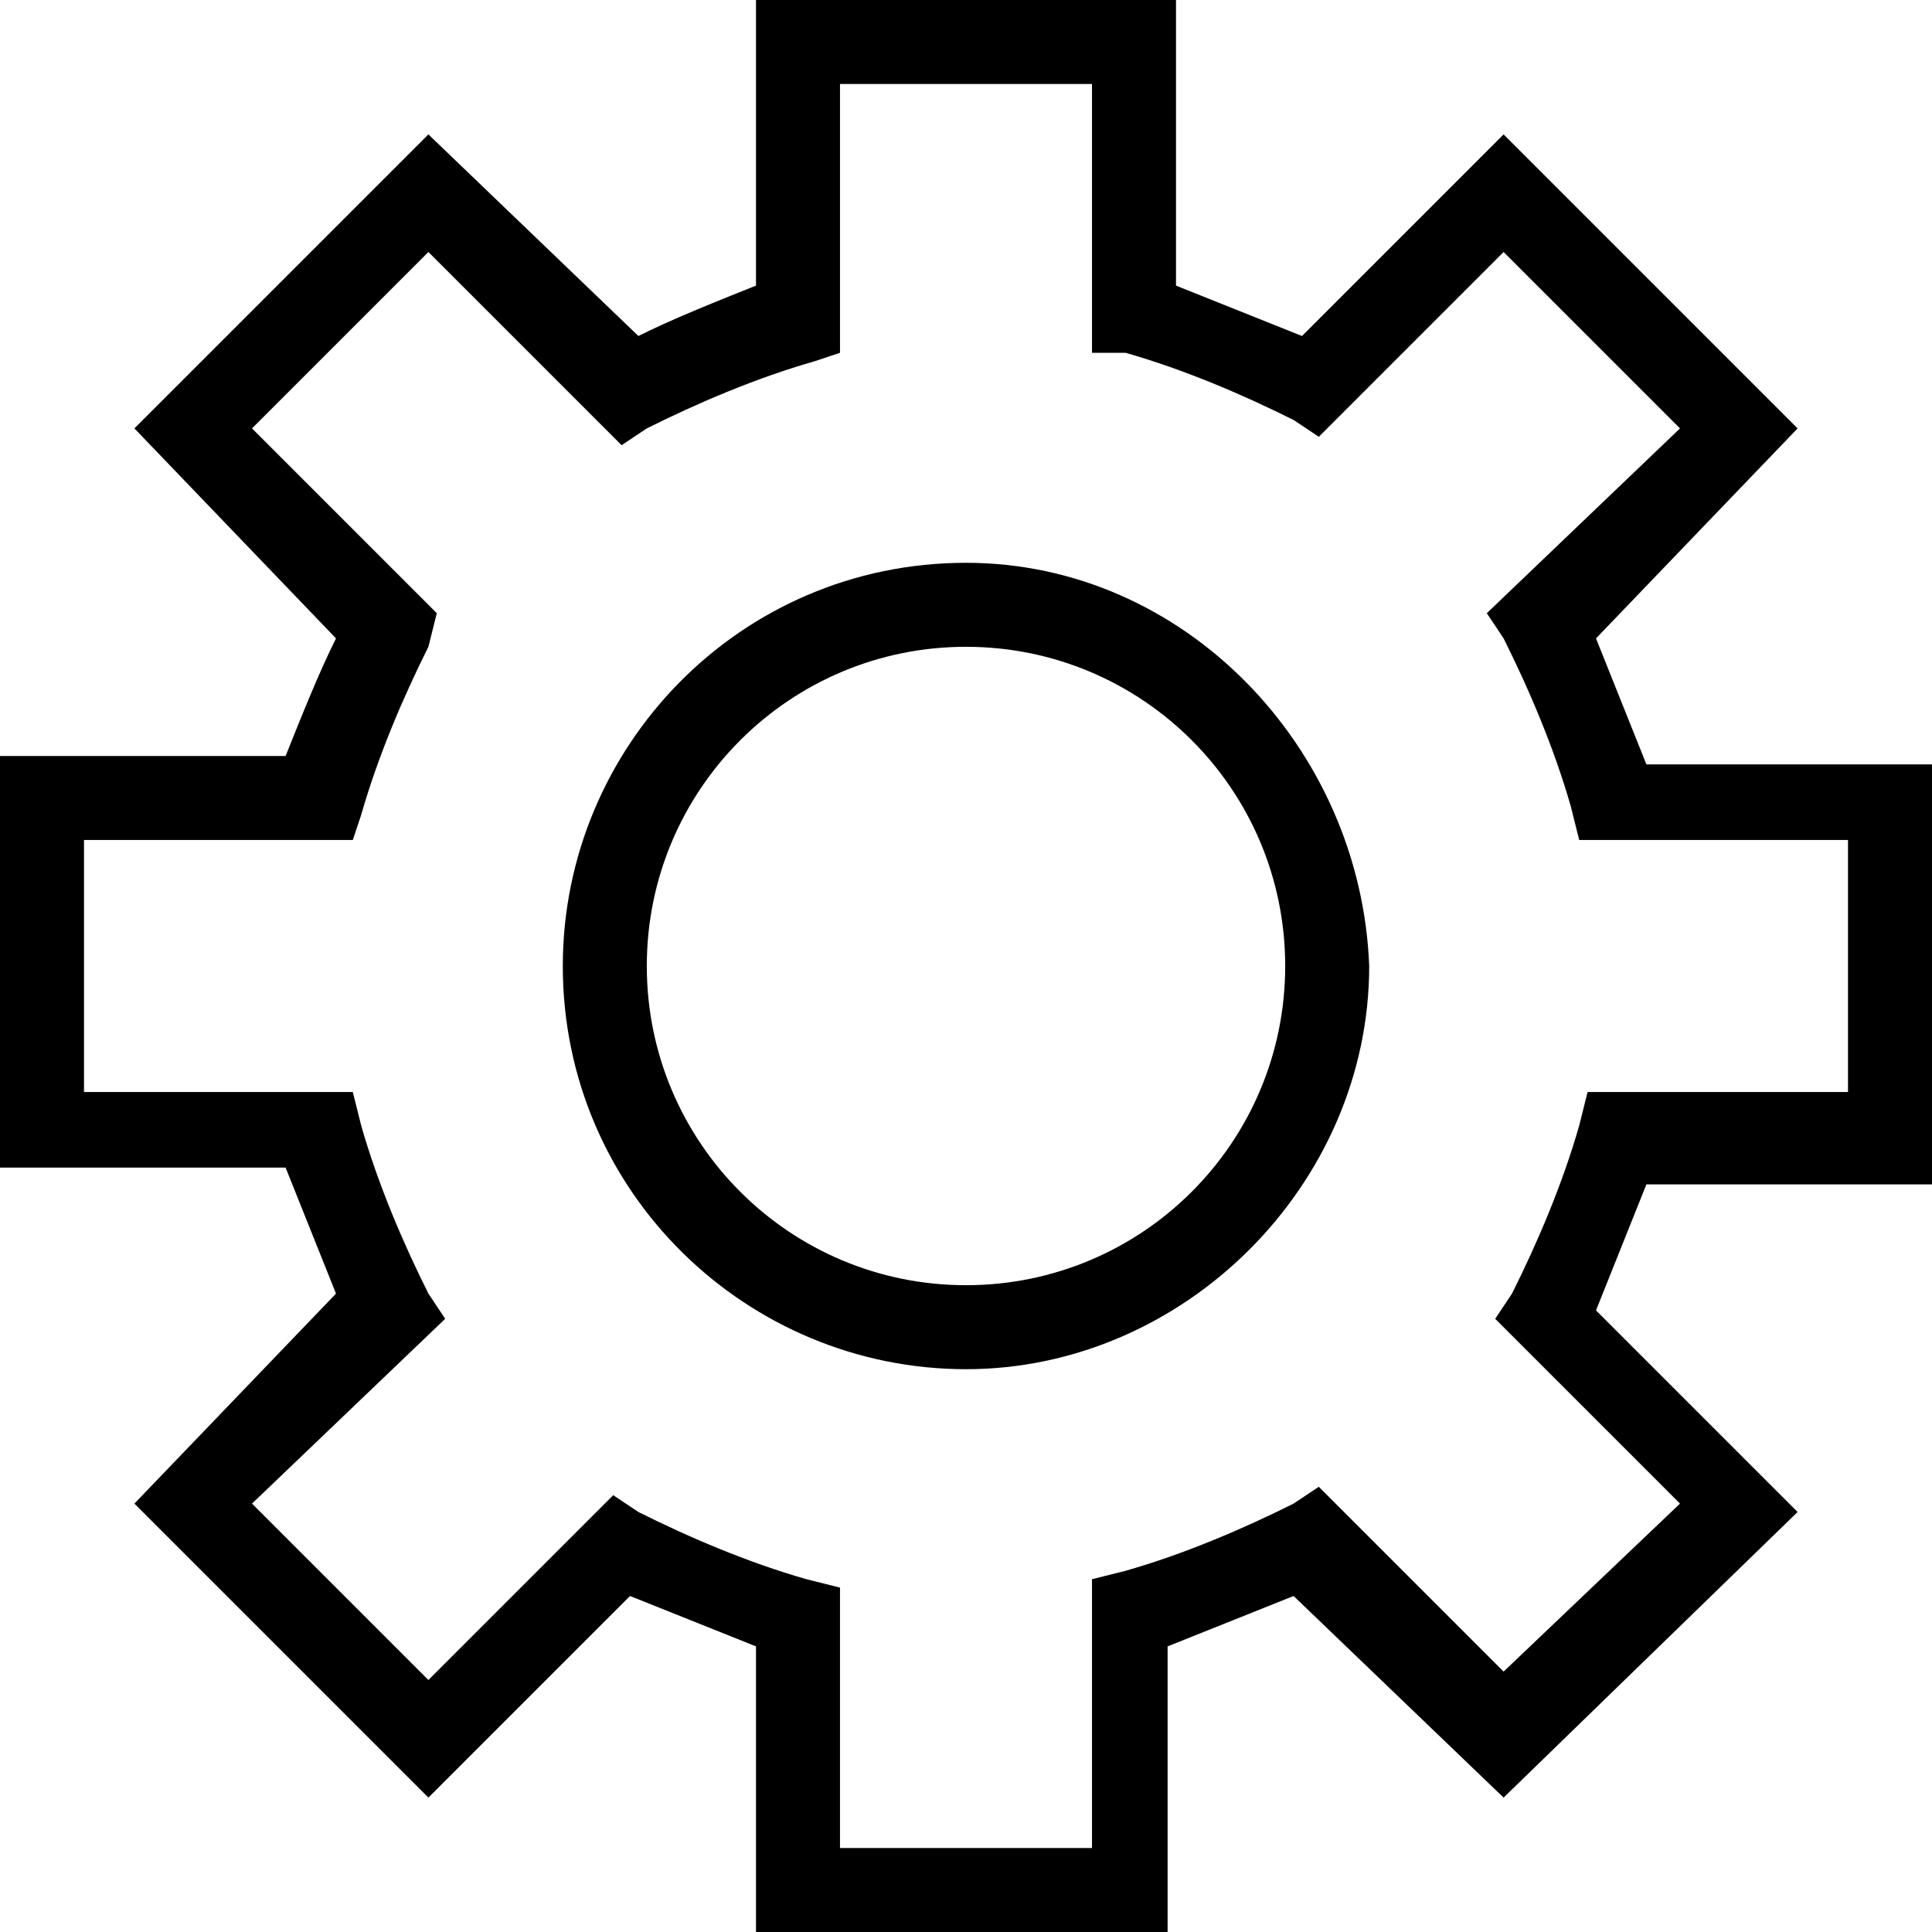 <?xml version="1.0" encoding="utf-8"?>
<!-- Generator: Adobe Illustrator 25.1.0, SVG Export Plug-In . SVG Version: 6.00 Build 0)  -->
<svg version="1.1" id="Livello_1" xmlns="http://www.w3.org/2000/svg" xmlns:xlink="http://www.w3.org/1999/xlink" x="0px" y="0px"
	 viewBox="0 0 23 23" style="enable-background:new 0 0 23 23;" xml:space="preserve">
<g id="Tracciato_24165">
	<path d="M14,23H9v-3.4c-0.5-0.2-1-0.4-1.5-0.6l-2.4,2.4l-3.5-3.5L4,15.4c-0.2-0.5-0.4-1-0.6-1.5H0V9h3.4C3.6,8.5,3.8,8,4,7.6
		L1.6,5.1l3.5-3.5L7.6,4C8,3.8,8.5,3.6,9,3.4V0H14v3.4c0.5,0.2,1,0.4,1.5,0.6l2.4-2.4l3.5,3.5L19,7.6c0.2,0.5,0.4,1,0.6,1.5H23v5
		h-3.4c-0.2,0.5-0.4,1-0.6,1.5l2.4,2.4l-3.5,3.4L15.4,19c-0.5,0.2-1,0.4-1.5,0.6V23z M10,22H13v-3.2l0.4-0.1c0.7-0.2,1.4-0.5,2-0.8
		l0.3-0.2l2.2,2.2l2.1-2l-2.2-2.2l0.2-0.3c0.3-0.6,0.6-1.3,0.8-2l0.1-0.4H22v-3h-3.2l-0.1-0.4c-0.2-0.7-0.5-1.4-0.8-2l-0.2-0.3
		L20,5.1L17.9,3l-2.2,2.2l-0.3-0.2c-0.6-0.3-1.3-0.6-2-0.8L13,4.2V1H10v3.2L9.7,4.3C9,4.5,8.3,4.8,7.7,5.1L7.4,5.3L5.1,3L3,5.1
		l2.2,2.2L5.1,7.7C4.8,8.3,4.5,9,4.3,9.7L4.2,10H1V13h3.2l0.1,0.4c0.2,0.7,0.5,1.4,0.8,2l0.2,0.3L3,17.9L5.1,20l2.2-2.2l0.3,0.2
		c0.6,0.3,1.3,0.6,2,0.8l0.4,0.1V22z M11.5,16.3c-2.6,0-4.8-2.1-4.8-4.8c0-2.6,2.1-4.8,4.8-4.8h0c2.6,0,4.7,2.2,4.8,4.8
		C16.3,14.1,14.1,16.3,11.5,16.3z M11.5,7.7c-2.1,0-3.8,1.7-3.8,3.8c0,2.1,1.7,3.8,3.8,3.8s3.8-1.7,3.8-3.8
		C15.3,9.4,13.6,7.7,11.5,7.7z"/>
</g>
</svg>
